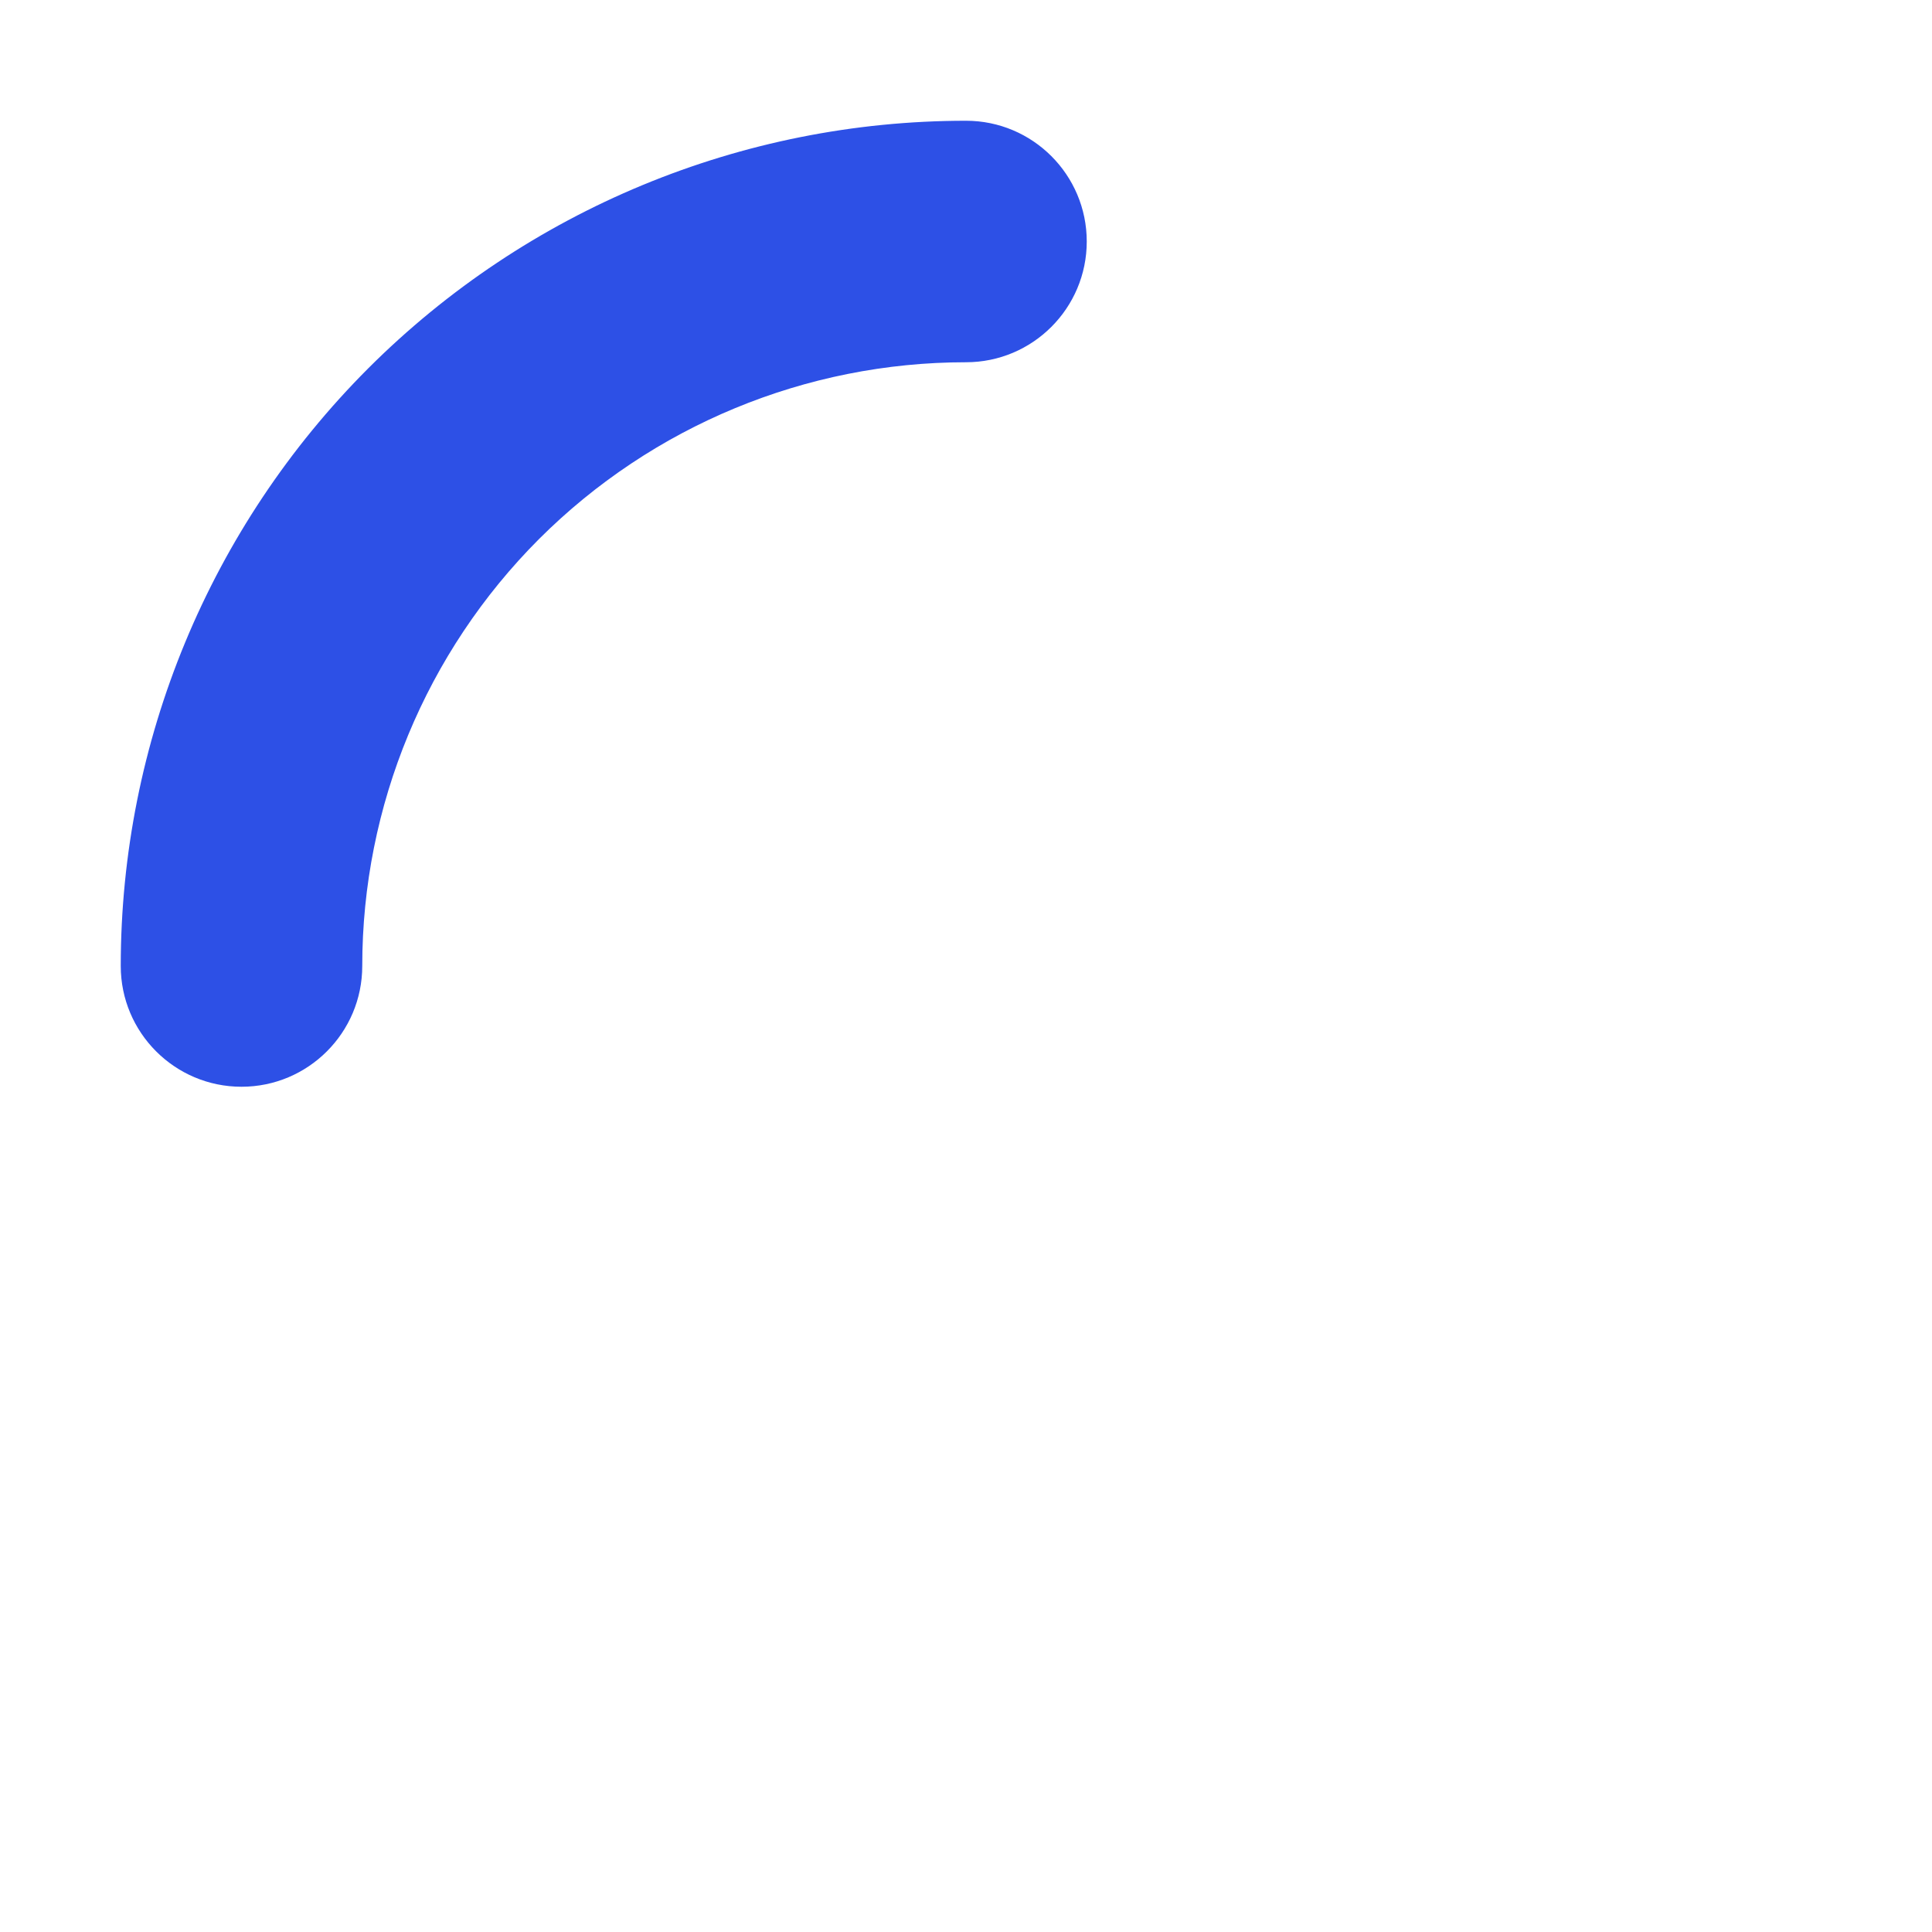 <svg width="16" height="16" viewBox="0 0 16 16" fill="none" xmlns="http://www.w3.org/2000/svg">
<path fill-rule="evenodd" clip-rule="evenodd" d="M8 3C6.674 3 5.402 3.527 4.464 4.464C3.527 5.402 3 6.674 3 8C3 8.552 2.552 9 2 9C1.448 9 1 8.552 1 8C1 6.143 1.738 4.363 3.05 3.05C4.363 1.738 6.143 1 8 1C8.552 1 9 1.448 9 2C9 2.552 8.552 3 8 3Z" fill="#2D50E6"/>
</svg>
